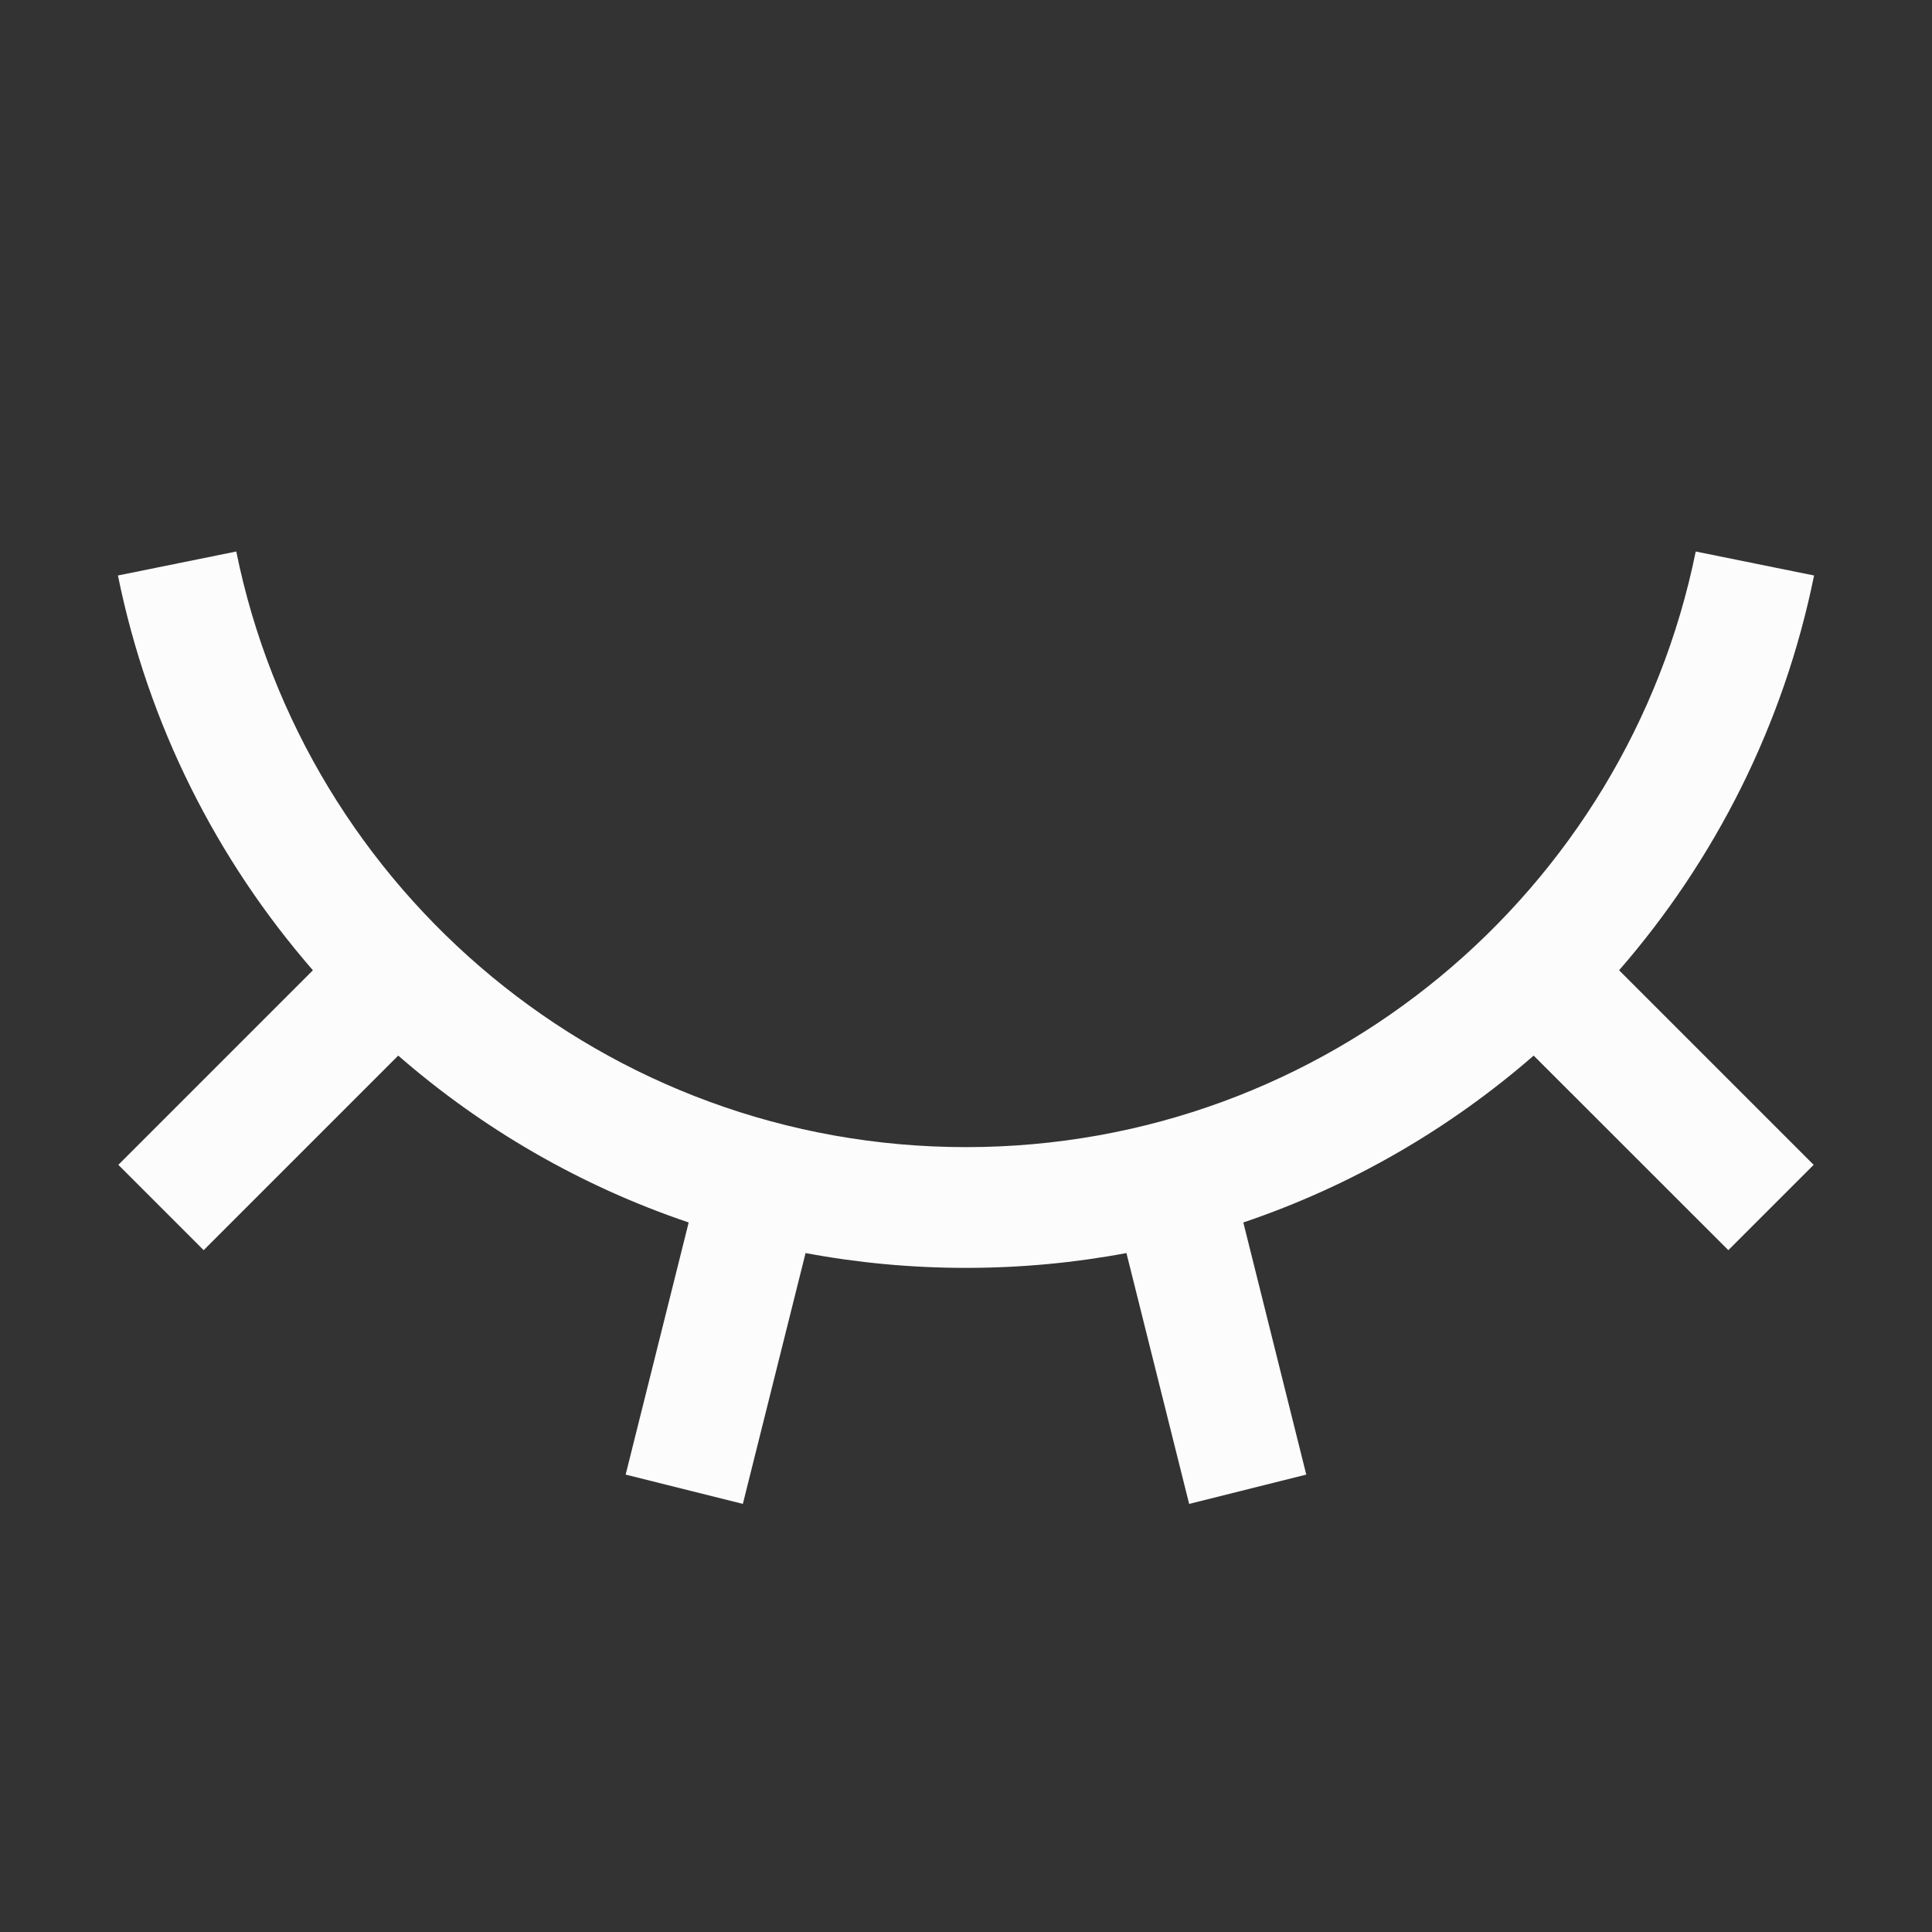 <svg width="24" height="24" viewBox="0 0 24 24" fill="none" xmlns="http://www.w3.org/2000/svg">
<rect x="0" y="0" width="24" height="24" fill="#333333" stroke="none"/>
<path d="M12 14.25C7.526 14.25 3.792 11.073 2.935 6.851L1.465 7.149C1.841 9.001 2.692 10.68 3.887 12.053L1.47 14.47L2.53 15.53L4.947 13.113C5.992 14.023 7.214 14.733 8.555 15.186L7.772 18.318L9.228 18.682L10.007 15.566C10.652 15.687 11.319 15.75 12 15.75C12.681 15.75 13.347 15.687 13.993 15.566L14.772 18.682L16.227 18.318L15.445 15.186C16.785 14.733 18.008 14.022 19.052 13.113L21.47 15.53L22.53 14.47L20.113 12.053C21.307 10.68 22.159 9.001 22.535 7.149L21.065 6.851C20.208 11.073 16.474 14.25 12 14.25Z" fill="#FCFCFD"/>
</svg>
